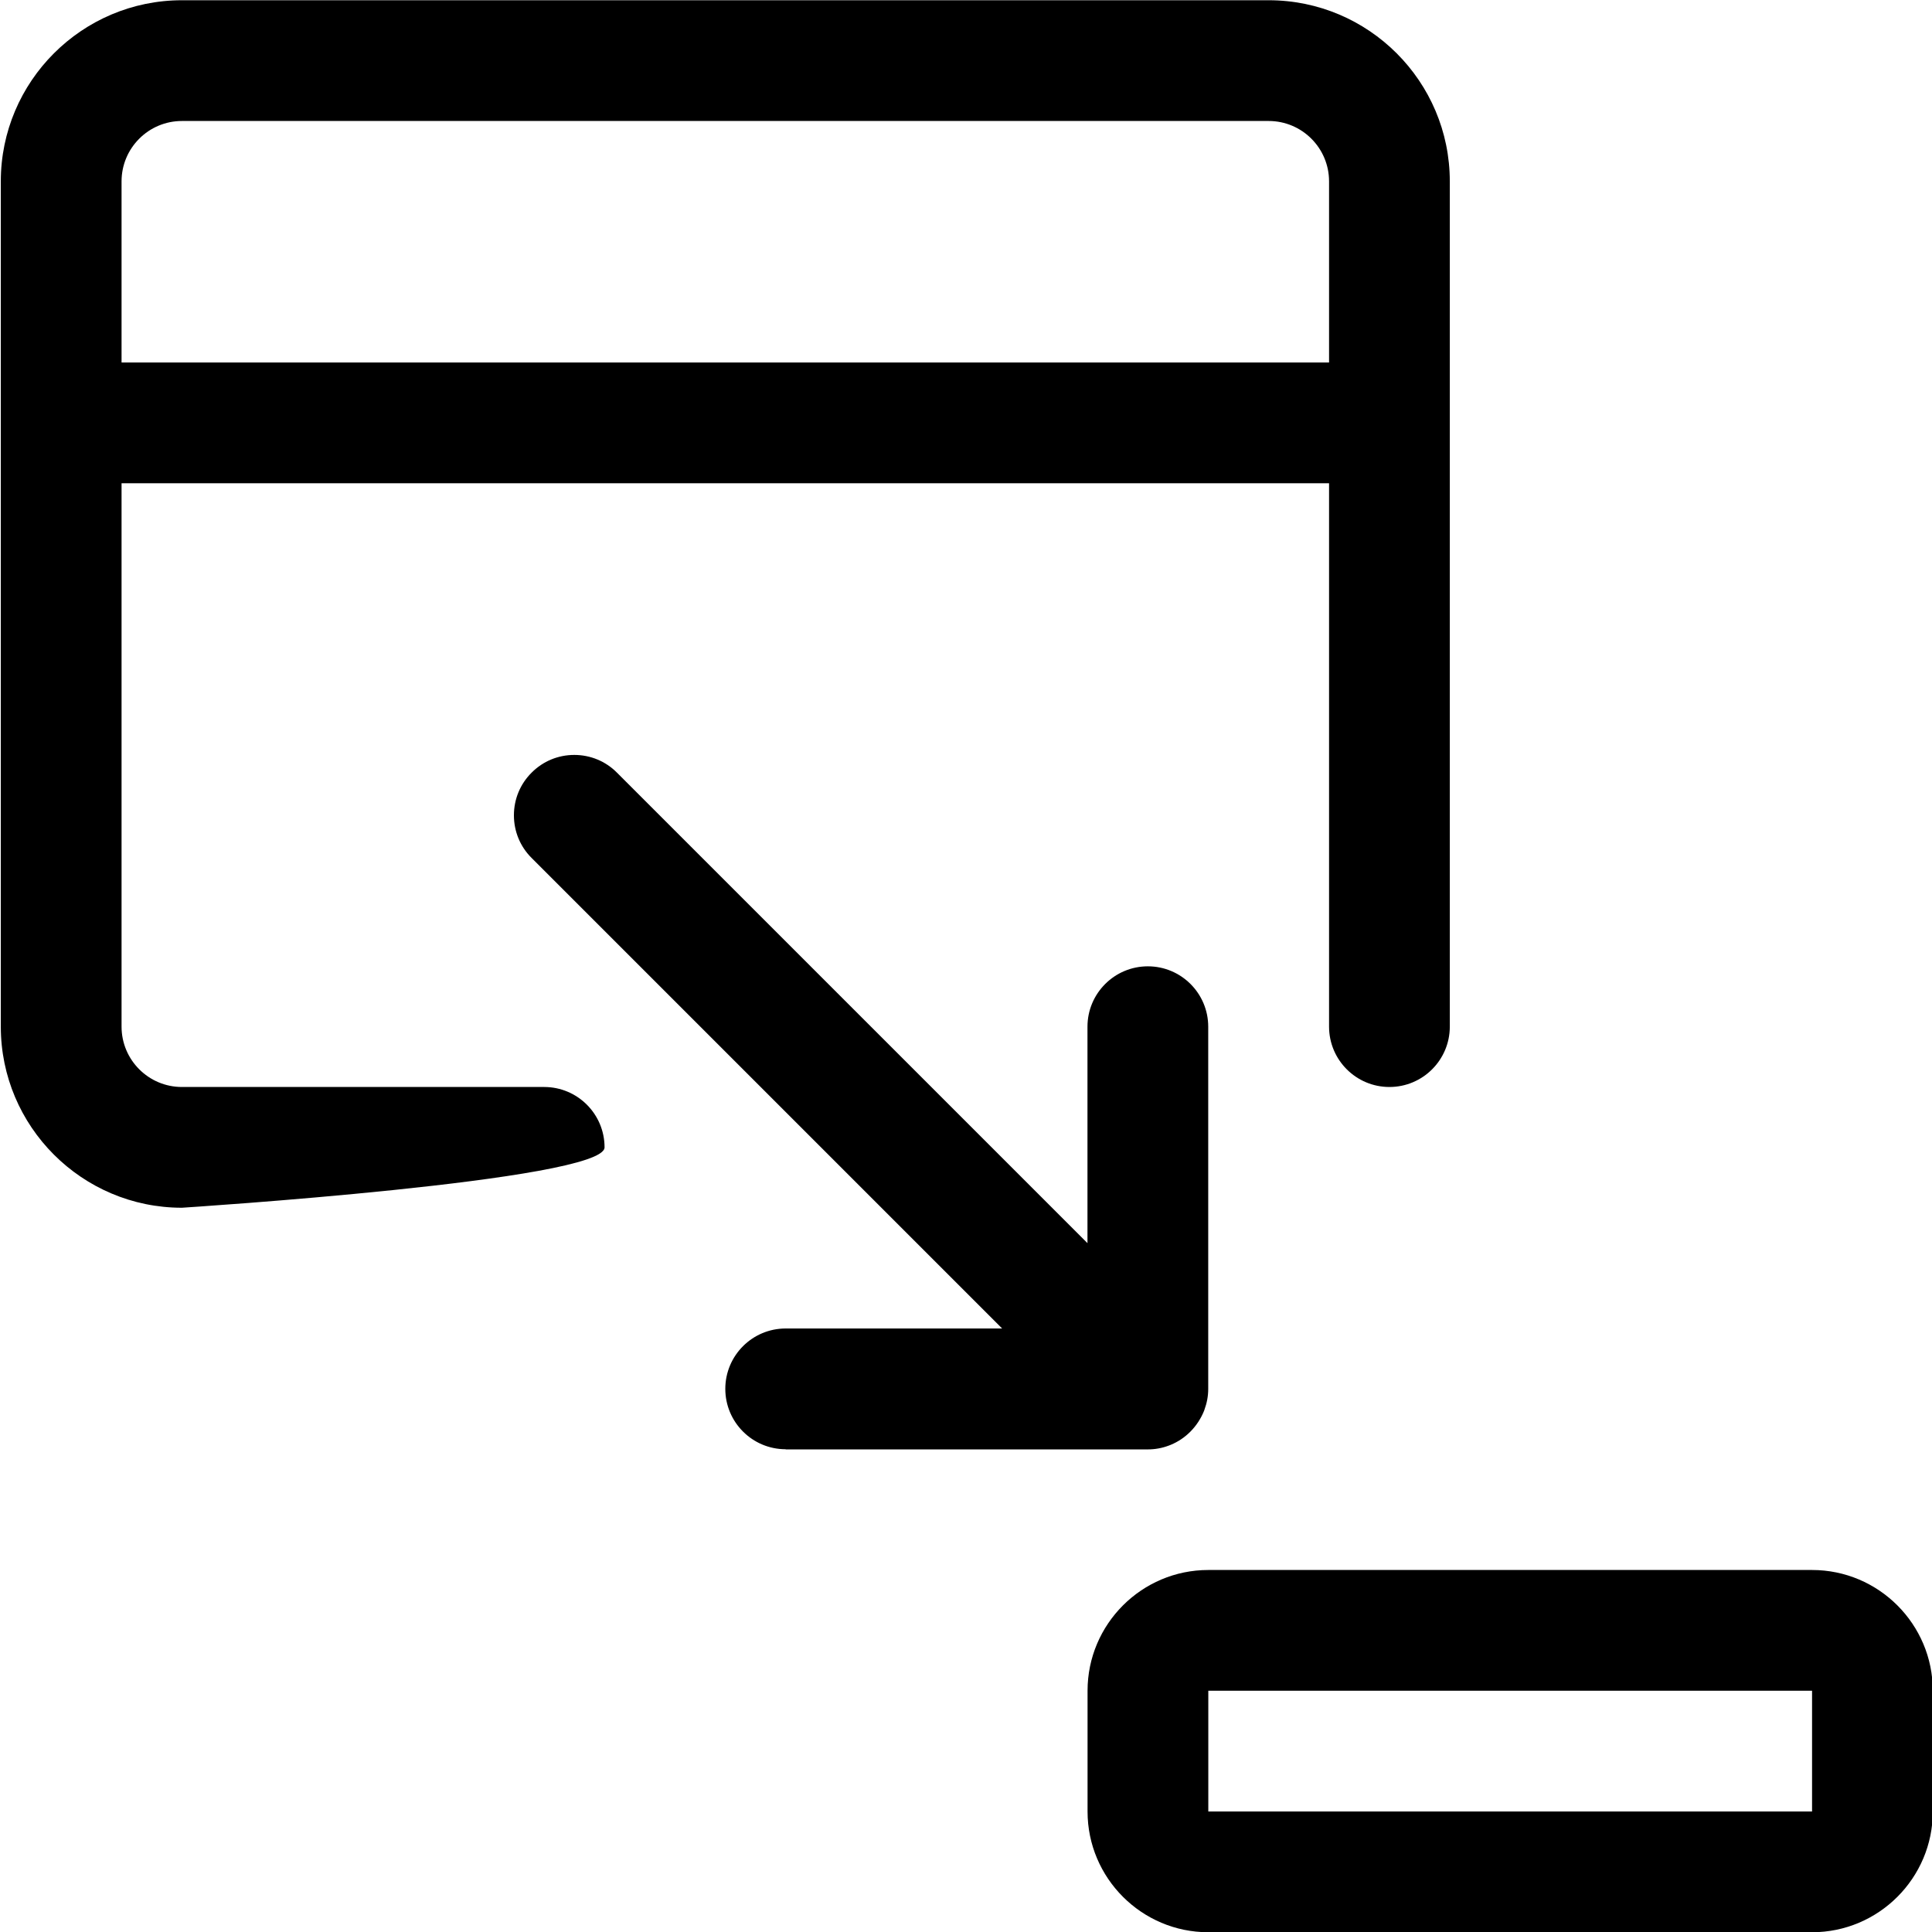 <?xml version="1.0" encoding="utf-8"?>
<!-- Generator: Adobe Illustrator 22.1.0, SVG Export Plug-In . SVG Version: 6.00 Build 0)  -->
<svg version="1.1" id="Layer_1" xmlns="http://www.w3.org/2000/svg" xmlns:xlink="http://www.w3.org/1999/xlink" x="0px" y="0px"
	 viewBox="0 0 24 24" style="enable-background:new 0 0 24 24;" xml:space="preserve">
<title>app-window-minimize</title>
<g>
	<path d="M2.26,15.003c-1.241,0-2.25-1.009-2.25-2.25v-10.5c0-1.241,1.009-2.25,2.25-2.25h13.5c1.241,0,2.25,1.009,2.25,2.25v10.5
		c0,0.414-0.336,0.75-0.75,0.75s-0.75-0.336-0.75-0.75v-6.75h-15v6.75c0,0.414,0.336,0.75,0.75,0.75h4.5
		c0.414,0,0.75,0.336,0.75,0.75S2.26,15.003,2.26,15.003z M16.51,4.503v-2.25c0-0.414-0.336-0.75-0.75-0.75H2.26
		c-0.414,0-0.75,0.336-0.75,0.75v2.25H16.51z"/>
	<path d="M15.01,24.003c-0.827,0-1.5-0.673-1.5-1.5v-1.5c0-0.827,0.673-1.5,1.5-1.5h7.5c0.827,0,1.5,0.673,1.5,1.5v1.5
		c0,0.827-0.673,1.5-1.5,1.5H15.01z M15.01,22.503h7.5v-1.5h-7.5V22.503z"/>
	<path d="M9.76,18.003c-0.414,0-0.75-0.336-0.75-0.75s0.336-0.75,0.75-0.75h2.689l-5.845-5.845c-0.142-0.141-0.22-0.33-0.22-0.53
		s0.078-0.389,0.22-0.53c0.141-0.142,0.33-0.22,0.53-0.22s0.389,0.078,0.53,0.22l5.845,5.845v-2.689c0-0.414,0.336-0.75,0.75-0.75
		s0.75,0.336,0.75,0.75v4.5c0,0.087-0.016,0.174-0.047,0.258c-0.002,0.006-0.004,0.011-0.006,0.017
		c-0.08,0.195-0.229,0.343-0.412,0.419c-0.008,0.003-0.017,0.007-0.026,0.01c-0.082,0.031-0.17,0.047-0.259,0.047H9.76z"/>
</g>
</svg>
